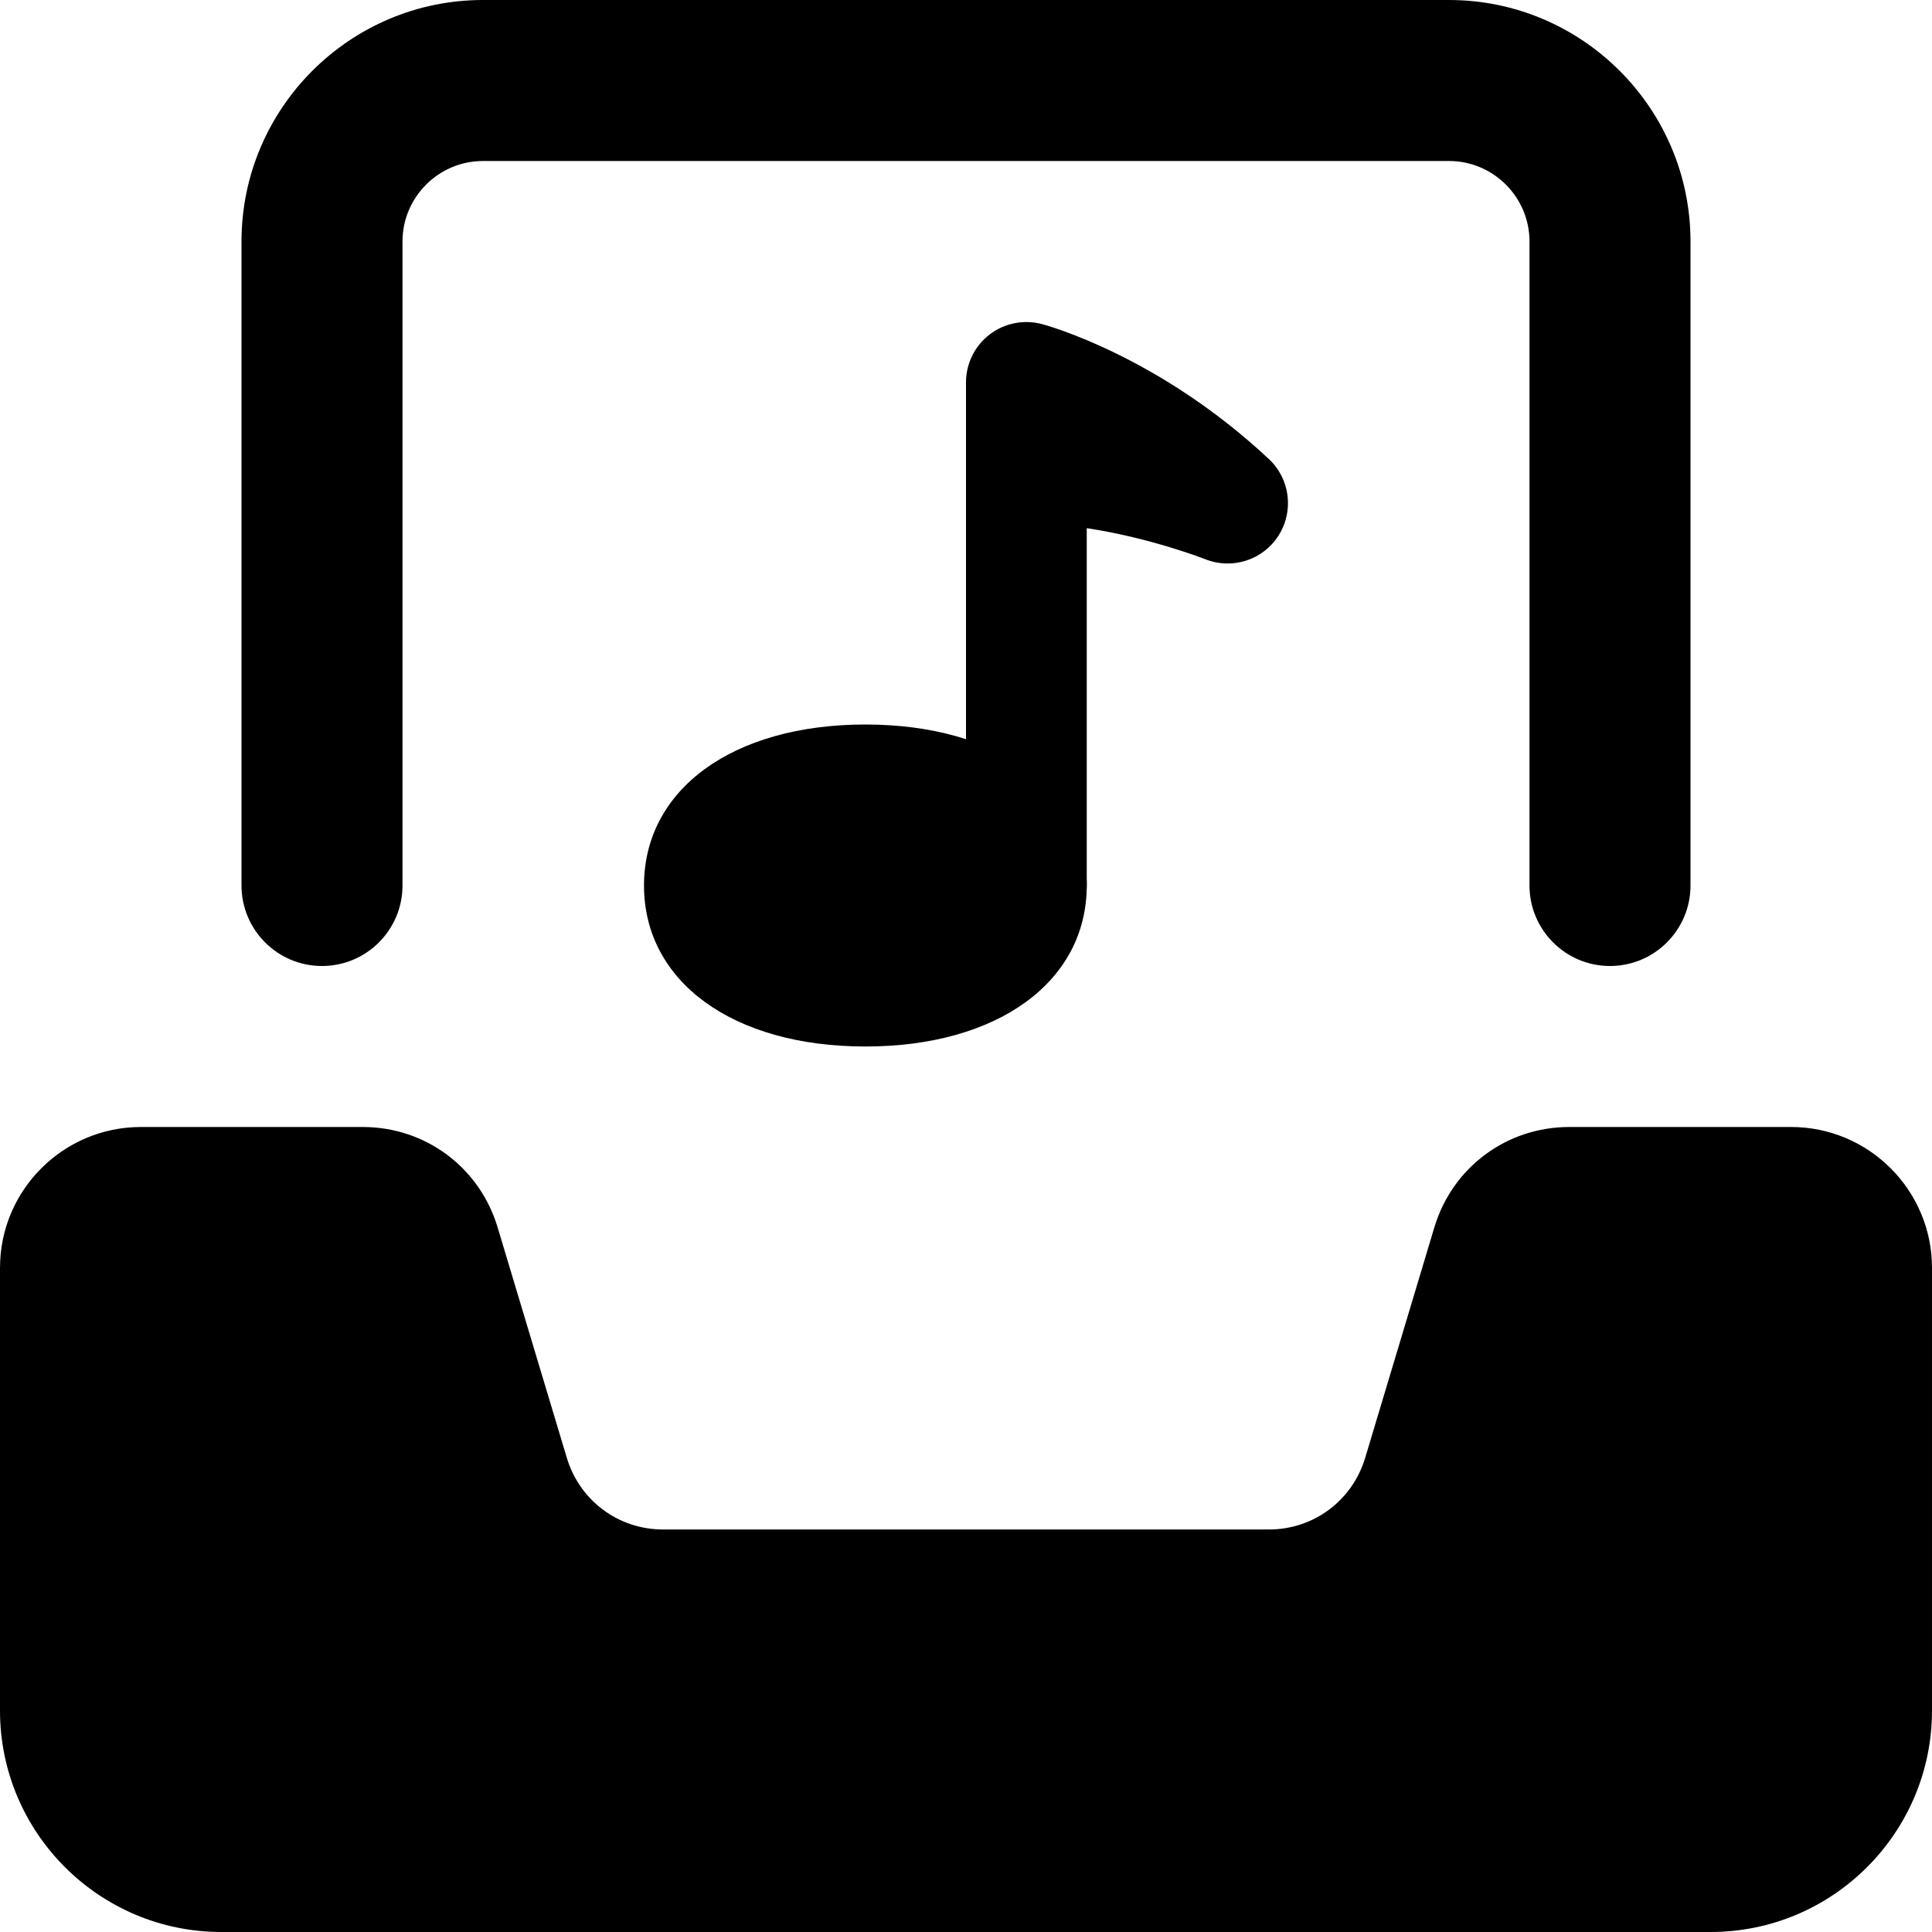 <svg enable-background="new 0 0 24 24" height="512" viewBox="0 0 24 24" width="512" xmlns="http://www.w3.org/2000/svg"><path d="m12.75 11c0 .828-.895 1.25-2 1.25s-2-.422-2-1.25.895-1.25 2-1.25 2 .422 2 1.25z"/><path d="m10.75 13c-1.645 0-2.75-.804-2.75-2s1.105-2 2.75-2 2.75.804 2.75 2-1.105 2-2.75 2zm0-2.5c-.606 0-1.25.175-1.25.5 0 .649 2.5.649 2.5 0 0-.325-.644-.5-1.25-.5z"/><path d="m12.75 11.75c-.414 0-.75-.336-.75-.75v-6.25c0-.233.108-.452.292-.594s.425-.189.649-.131c.059.016 1.449.393 2.822 1.678.263.246.313.645.12.949-.193.305-.576.428-.91.295-.009-.003-.674-.265-1.473-.386v4.439c0 .414-.336.75-.75.75z"/><path d="m22.25 14h-2.756c-.778 0-1.452.501-1.676 1.247l-.859 2.862c-.16.533-.641.891-1.197.891h-7.524c-.556 0-1.037-.358-1.197-.891l-.859-2.861c-.224-.747-.897-1.248-1.676-1.248h-2.756c-.965 0-1.75.785-1.75 1.75v5.5c0 1.517 1.233 2.75 2.75 2.75h18.5c1.517 0 2.75-1.233 2.75-2.75v-5.5c0-.965-.785-1.75-1.75-1.75z"/><path d="m4 12c-.552 0-1-.448-1-1v-8c0-1.654 1.346-3 3-3h12c1.654 0 3 1.346 3 3v8c0 .552-.448 1-1 1s-1-.448-1-1v-8c0-.551-.449-1-1-1h-12c-.551 0-1 .449-1 1v8c0 .552-.448 1-1 1z"/></svg>